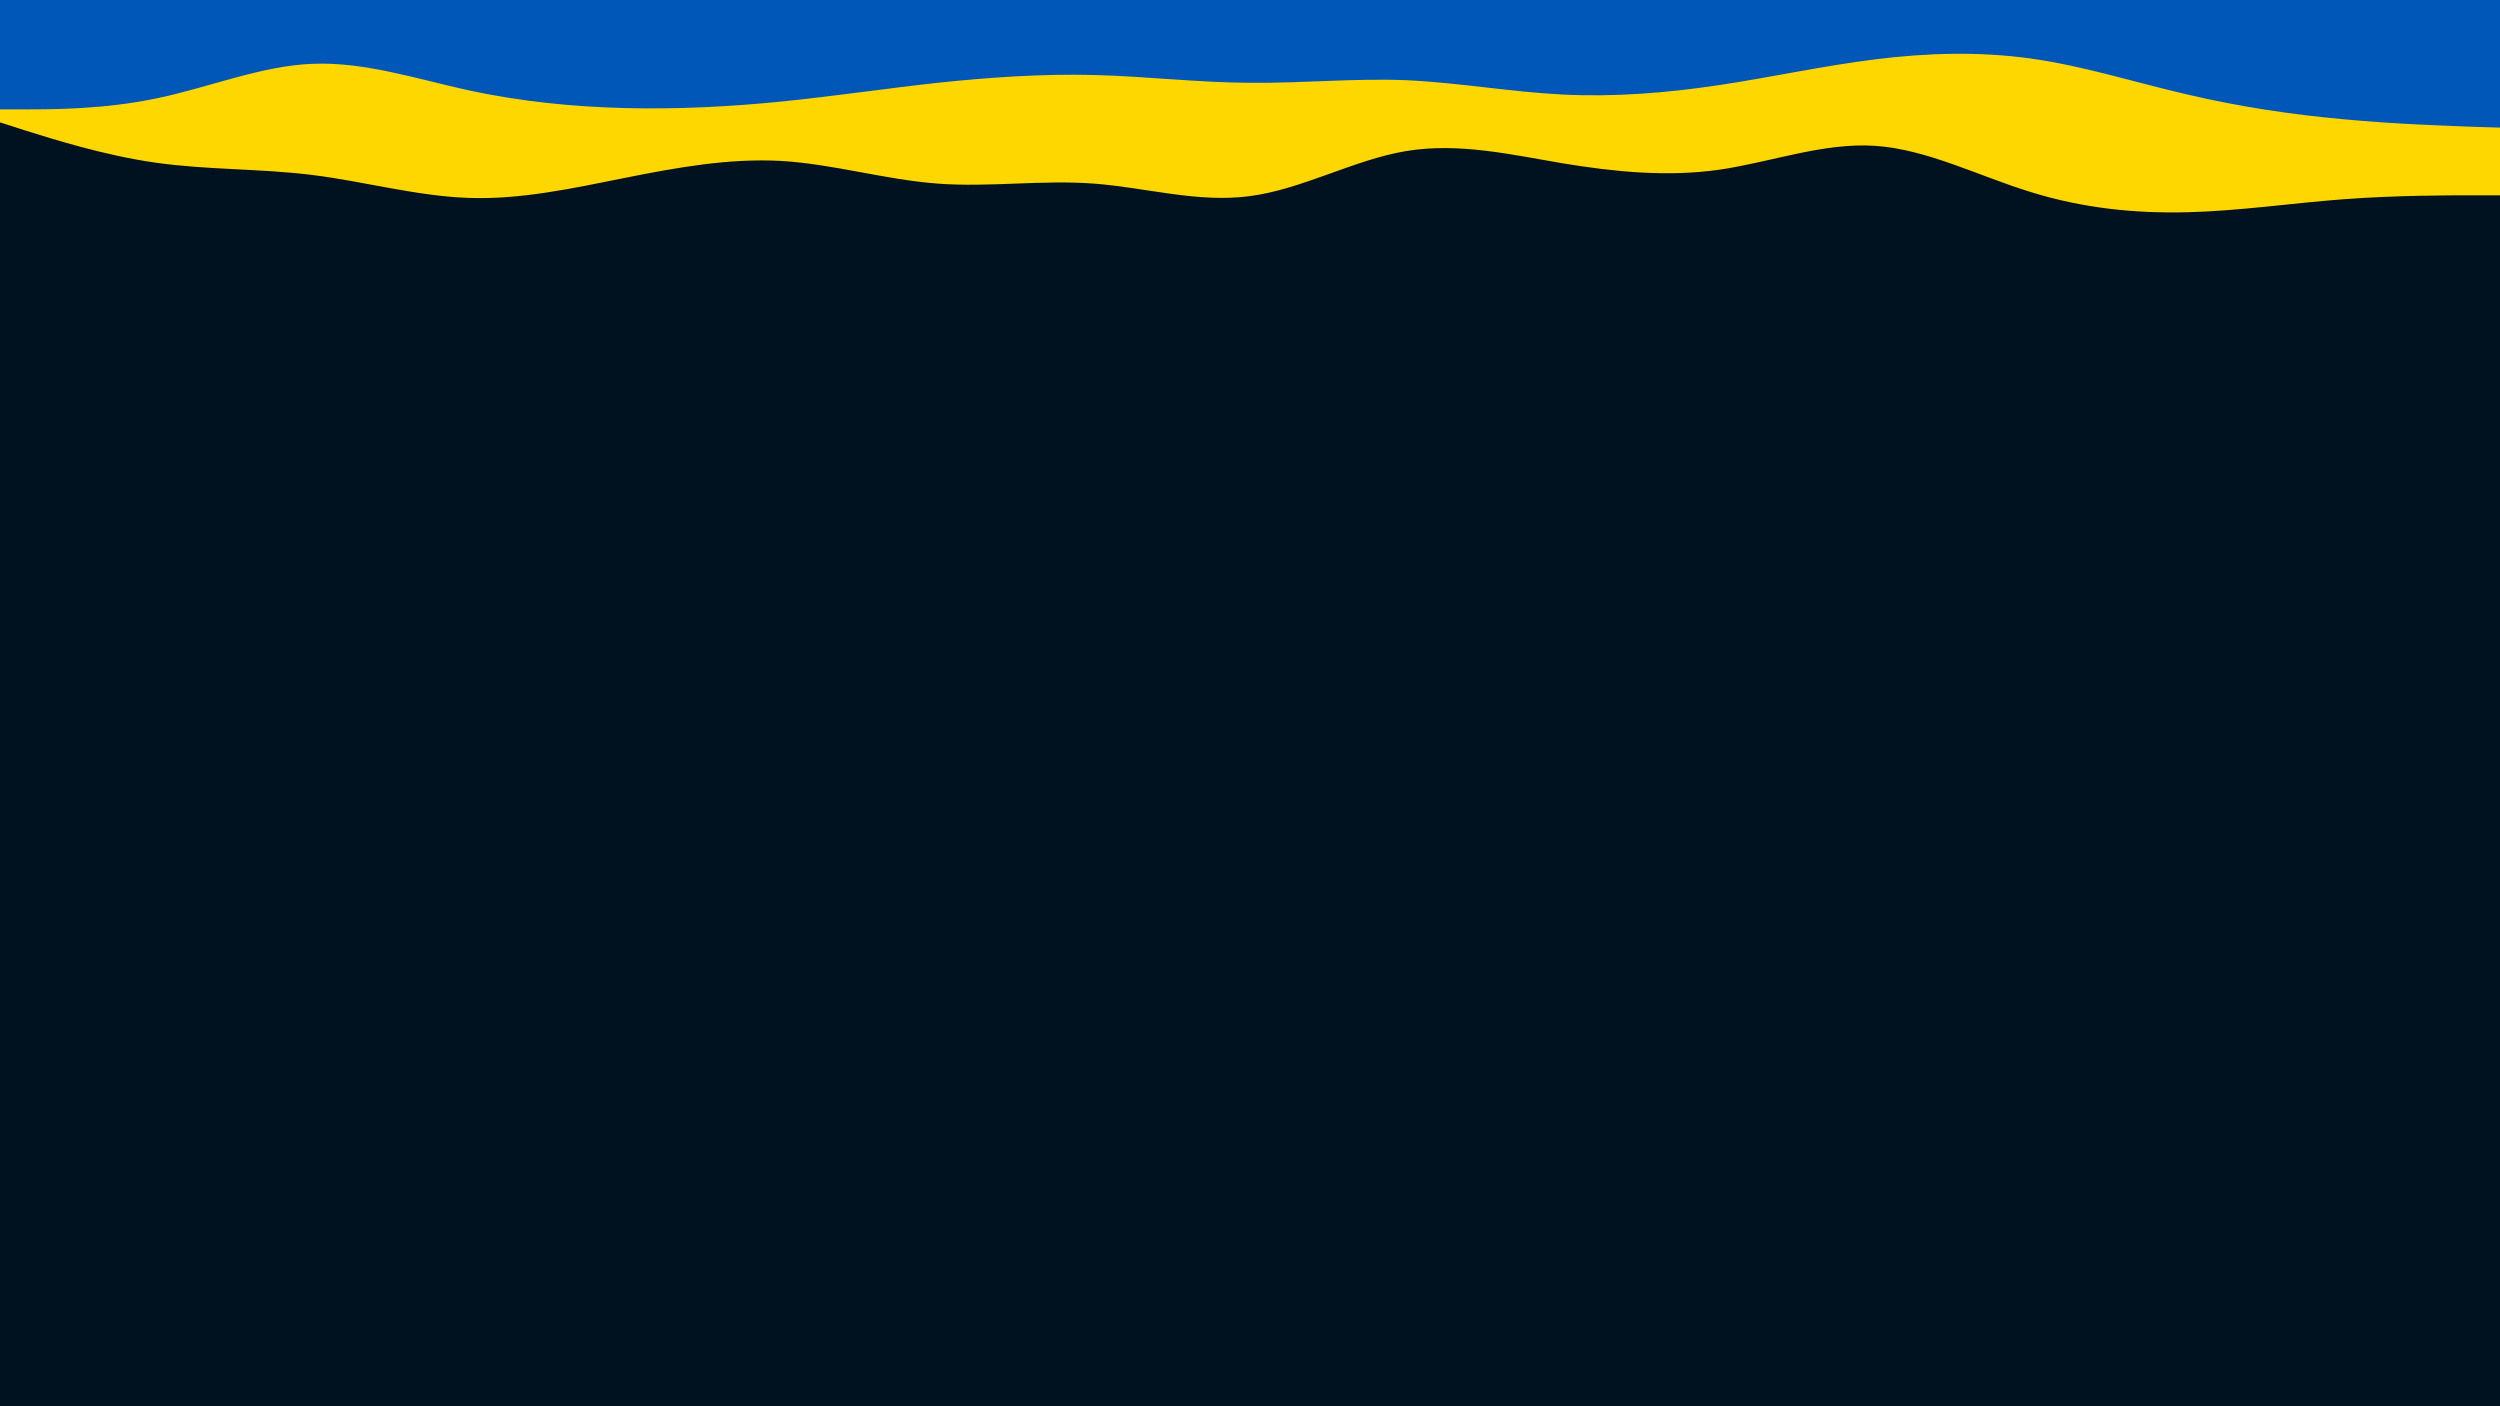 <svg id="visual" viewBox="0 0 960 540" width="960" height="540" xmlns="http://www.w3.org/2000/svg" xmlns:xlink="http://www.w3.org/1999/xlink" version="1.1"><rect x="0" y="0" width="960" height="540" fill="#001220"></rect><path d="M0 47L10 50.2C20 53.3 40 59.7 60 62.5C80 65.3 100 64.7 120 67.2C140 69.7 160 75.3 180 76C200 76.7 220 72.3 240 68.3C260 64.3 280 60.7 300 61.8C320 63 340 69 360 70.5C380 72 400 69 420 70.5C440 72 460 78 480 75.3C500 72.7 520 61.3 540 58C560 54.7 580 59.3 600 62.7C620 66 640 68 660 65.2C680 62.3 700 54.7 720 56C740 57.3 760 67.7 780 73.8C800 80 820 82 840 81.5C860 81 880 78 900 76.5C920 75 940 75 950 75L960 75L960 0L950 0C940 0 920 0 900 0C880 0 860 0 840 0C820 0 800 0 780 0C760 0 740 0 720 0C700 0 680 0 660 0C640 0 620 0 600 0C580 0 560 0 540 0C520 0 500 0 480 0C460 0 440 0 420 0C400 0 380 0 360 0C340 0 320 0 300 0C280 0 260 0 240 0C220 0 200 0 180 0C160 0 140 0 120 0C100 0 80 0 60 0C40 0 20 0 10 0L0 0Z" fill="#ffd700"></path><path d="M0 42L10 42C20 42 40 42 60 37.8C80 33.7 100 25.3 120 24.5C140 23.7 160 30.3 180 34.7C200 39 220 41 240 41.5C260 42 280 41 300 39C320 37 340 34 360 31.8C380 29.7 400 28.3 420 28.8C440 29.3 460 31.7 480 31.8C500 32 520 30 540 30.8C560 31.7 580 35.3 600 36.3C620 37.3 640 35.7 660 32.7C680 29.7 700 25.3 720 22.8C740 20.3 760 19.7 780 22.5C800 25.3 820 31.7 840 36.3C860 41 880 44 900 45.8C920 47.7 940 48.3 950 48.7L960 49L960 0L950 0C940 0 920 0 900 0C880 0 860 0 840 0C820 0 800 0 780 0C760 0 740 0 720 0C700 0 680 0 660 0C640 0 620 0 600 0C580 0 560 0 540 0C520 0 500 0 480 0C460 0 440 0 420 0C400 0 380 0 360 0C340 0 320 0 300 0C280 0 260 0 240 0C220 0 200 0 180 0C160 0 140 0 120 0C100 0 80 0 60 0C40 0 20 0 10 0L0 0Z" fill="#0057b8"></path></svg>